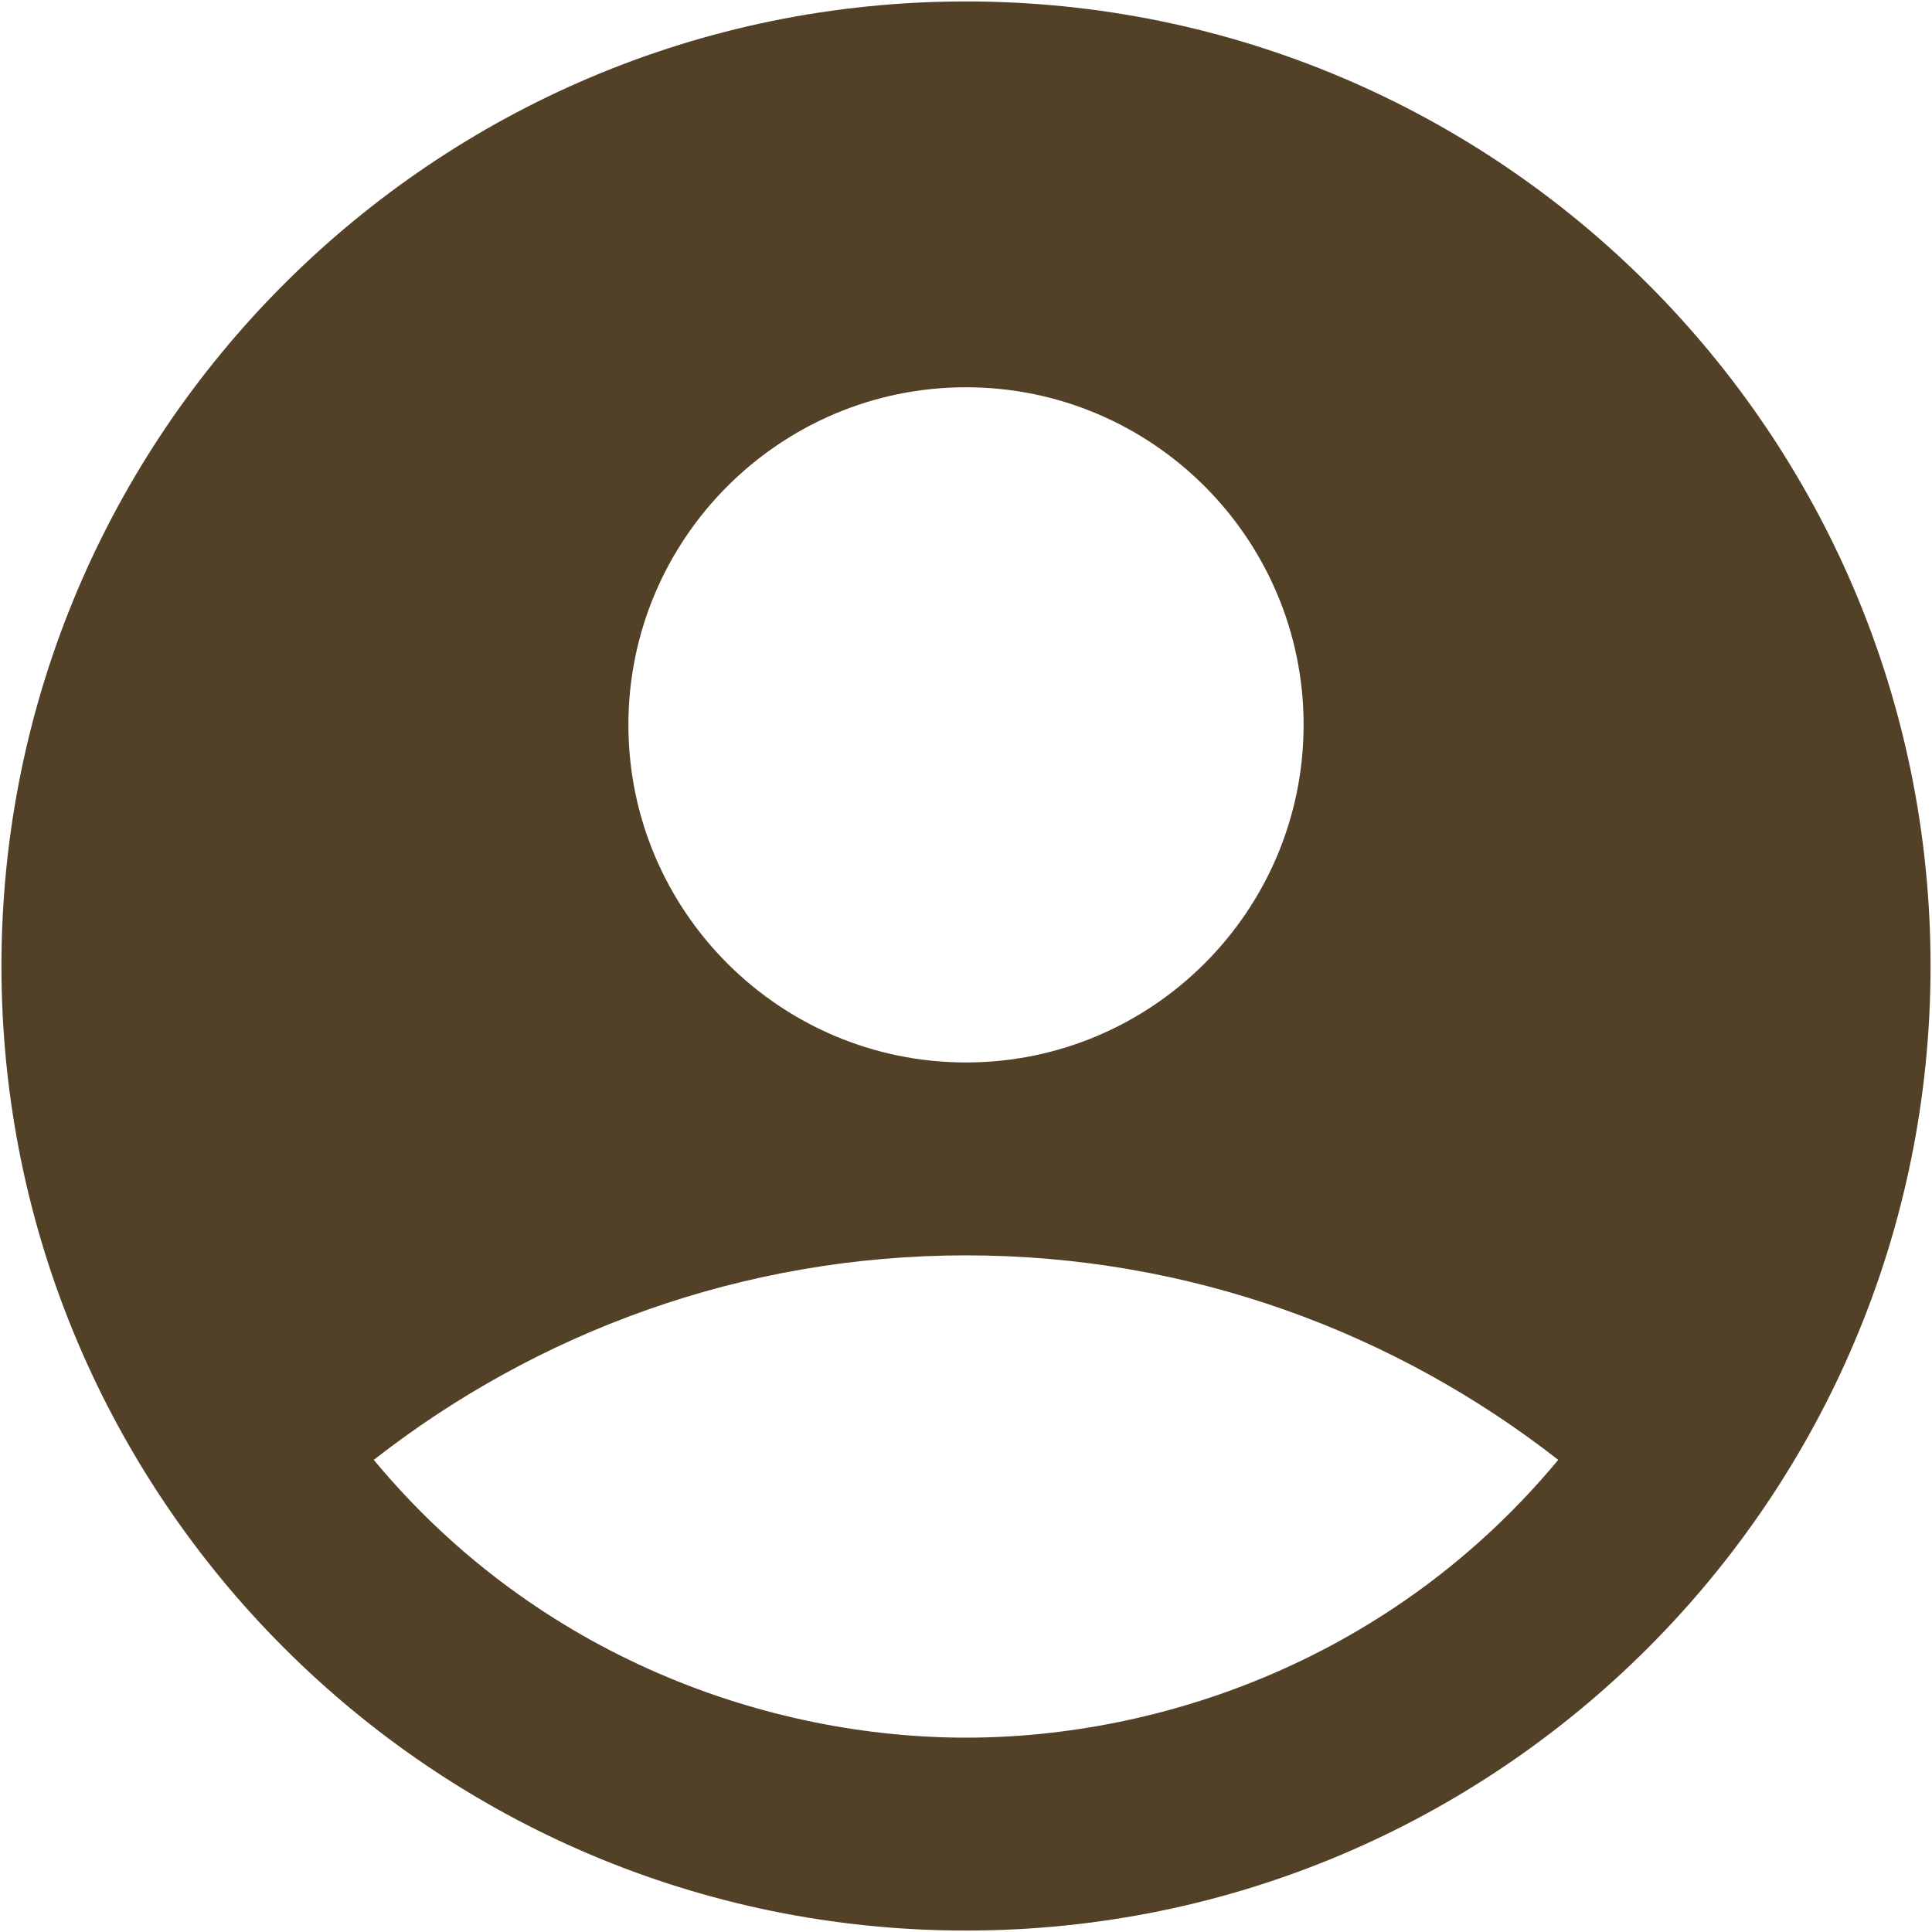 <svg width="111" height="111" viewBox="0 0 111 111" fill="none" xmlns="http://www.w3.org/2000/svg">
<path d="M55.5 0.083C24.91 0.083 0.083 24.91 0.083 55.5C0.083 86.09 24.91 110.917 55.5 110.917C86.09 110.917 110.917 86.09 110.917 55.5C110.917 24.91 86.09 0.083 55.5 0.083ZM55.5 22.25C66.195 22.25 74.896 30.951 74.896 41.646C74.896 52.341 66.195 61.042 55.5 61.042C44.804 61.042 36.104 52.341 36.104 41.646C36.104 30.951 44.804 22.25 55.5 22.25ZM55.5 99.834C44.25 99.834 30.95 95.289 21.474 83.874C30.84 76.558 42.643 72.125 55.5 72.125C68.357 72.125 80.16 76.558 89.526 83.874C80.049 95.289 66.749 99.834 55.5 99.834Z" fill="#534127"/>
</svg>
